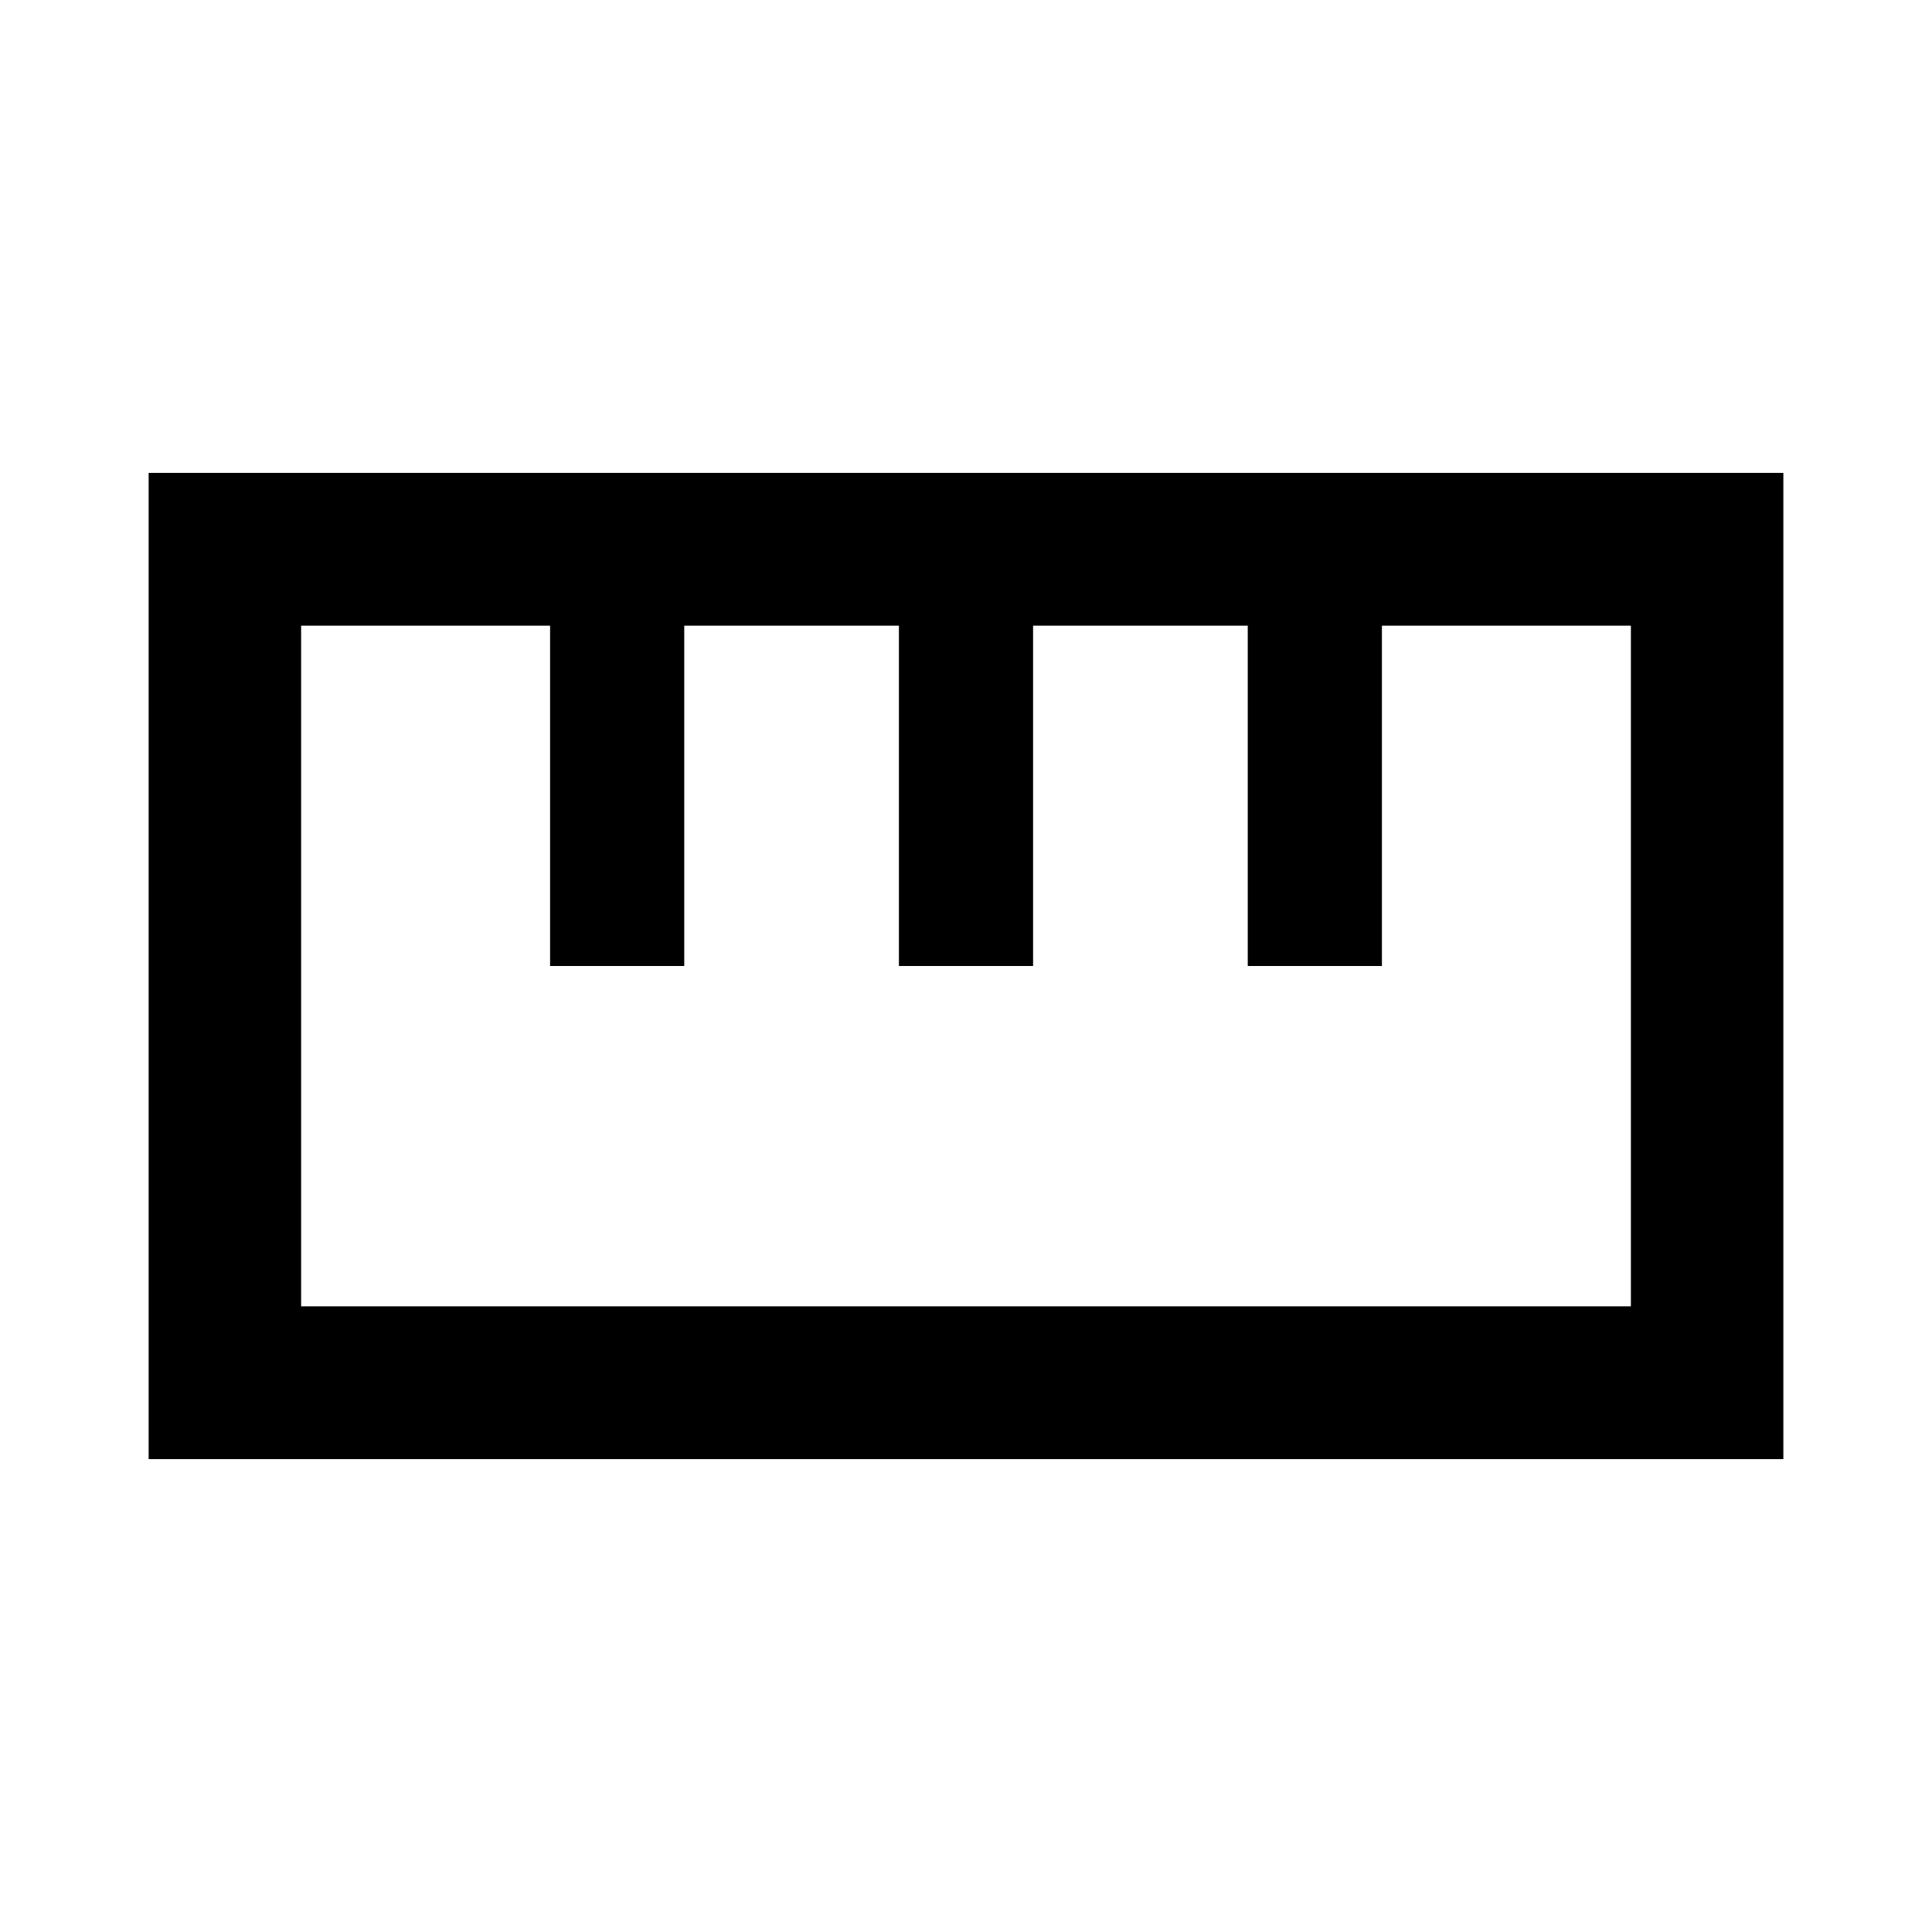 <svg xmlns="http://www.w3.org/2000/svg" height="40" viewBox="0 -960 960 960" width="40"><path d="M73.86-234.98v-490.04h812.28v490.04H73.86Zm75.76-75.91h660.76v-338.22H686.67V-480H620v-169.11H513.33V-480h-66.66v-169.11H340V-480h-66.67v-169.11H149.62v338.22ZM273.33-480H340h-66.67Zm173.34 0h66.66-66.66ZM620-480h66.67H620Zm-140 0Z"/></svg>